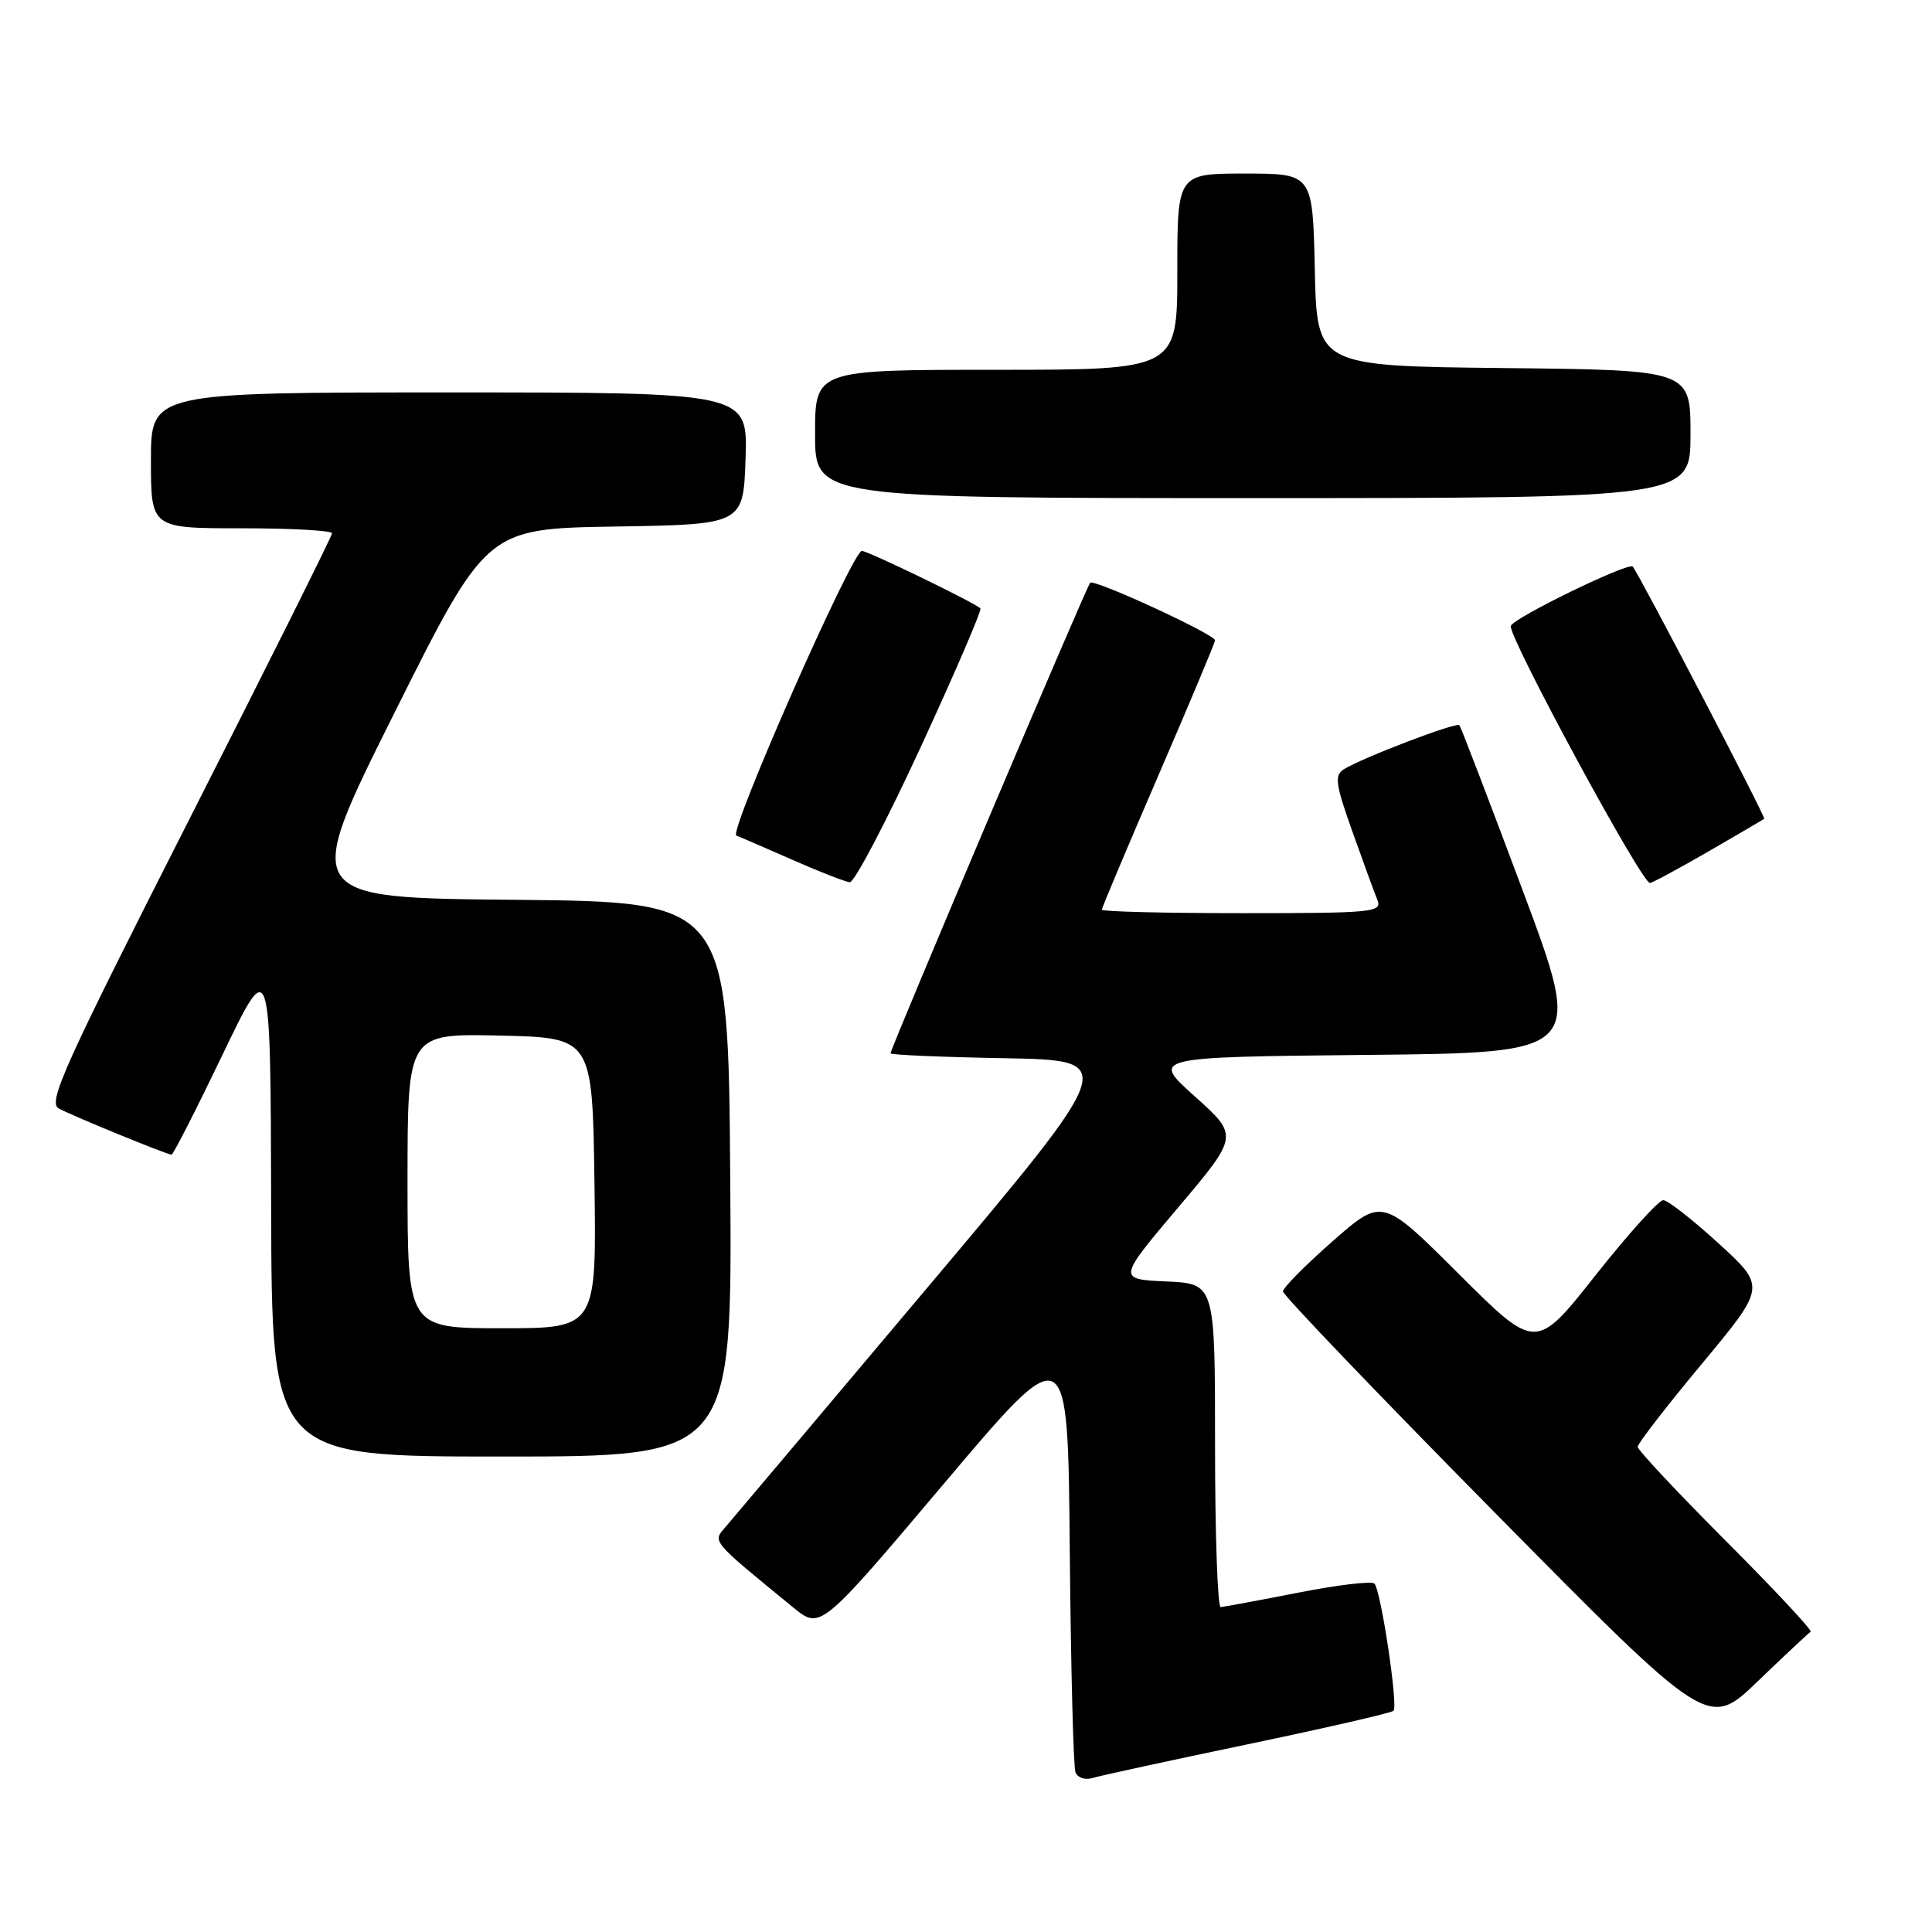 <?xml version="1.0" encoding="UTF-8" standalone="no"?>
<!DOCTYPE svg PUBLIC "-//W3C//DTD SVG 1.1//EN" "http://www.w3.org/Graphics/SVG/1.1/DTD/svg11.dtd" >
<svg xmlns="http://www.w3.org/2000/svg" xmlns:xlink="http://www.w3.org/1999/xlink" version="1.1" viewBox="0 0 256 256">
 <g >
 <path fill="currentColor"
d=" M 165.31 231.13 C 175.66 228.97 184.36 226.97 184.65 226.69 C 185.28 226.05 182.99 210.77 182.12 209.84 C 181.78 209.47 177.22 210.01 172.00 211.04 C 166.78 212.06 162.16 212.92 161.75 212.95 C 161.34 212.98 161.00 203.35 161.00 191.55 C 161.00 170.09 161.00 170.09 154.54 169.80 C 148.09 169.50 148.09 169.50 156.11 160.00 C 164.14 150.50 164.14 150.50 158.32 145.28 C 152.50 140.07 152.50 140.07 181.15 139.78 C 209.80 139.50 209.80 139.50 201.77 118.00 C 197.35 106.17 193.57 96.32 193.38 96.09 C 192.98 95.64 180.41 100.45 178.04 101.95 C 176.80 102.74 176.97 103.94 179.20 110.19 C 180.63 114.21 182.12 118.29 182.51 119.25 C 183.17 120.88 181.93 121.00 164.61 121.00 C 154.37 121.00 146.00 120.79 146.00 120.54 C 146.00 120.28 149.38 112.27 153.50 102.73 C 157.62 93.19 161.00 85.14 161.00 84.85 C 161.00 84.06 144.98 76.68 144.45 77.22 C 143.97 77.70 118.00 138.92 118.00 139.57 C 118.00 139.78 124.81 140.07 133.13 140.22 C 148.25 140.50 148.25 140.50 122.98 170.50 C 109.09 187.00 97.00 201.33 96.13 202.34 C 94.40 204.33 94.16 204.04 105.11 213.00 C 108.72 215.95 108.72 215.95 125.11 196.55 C 141.50 177.15 141.50 177.15 141.75 205.32 C 141.89 220.82 142.23 234.09 142.50 234.82 C 142.77 235.55 143.78 235.90 144.75 235.60 C 145.71 235.30 154.97 233.29 165.31 231.13 Z  M 239.92 216.22 C 240.19 216.06 235.14 210.65 228.70 204.20 C 222.27 197.75 217.00 192.13 217.00 191.71 C 217.00 191.29 220.82 186.34 225.50 180.72 C 234.00 170.50 234.00 170.50 227.75 164.78 C 224.31 161.64 221.01 159.05 220.40 159.03 C 219.80 159.01 215.75 163.50 211.41 168.99 C 203.51 178.98 203.51 178.98 193.33 168.84 C 183.16 158.69 183.16 158.69 176.58 164.47 C 172.96 167.65 170.00 170.64 170.00 171.12 C 170.00 171.60 182.68 184.84 198.18 200.54 C 226.36 229.09 226.36 229.09 232.90 222.79 C 236.50 219.33 239.66 216.37 239.92 216.22 Z  M 96.76 156.25 C 96.50 119.50 96.50 119.50 68.26 119.23 C 40.02 118.97 40.02 118.97 52.24 94.51 C 64.46 70.05 64.46 70.05 81.48 69.77 C 98.50 69.50 98.50 69.50 98.79 60.75 C 99.08 52.00 99.08 52.00 59.54 52.00 C 20.00 52.00 20.00 52.00 20.00 61.00 C 20.00 70.00 20.00 70.00 32.00 70.00 C 38.60 70.00 44.00 70.30 44.00 70.66 C 44.00 71.02 35.47 88.12 25.04 108.65 C 8.44 141.35 6.30 146.09 7.79 146.88 C 9.75 147.93 22.15 153.00 22.73 153.00 C 22.95 153.00 25.99 147.04 29.49 139.75 C 35.85 126.50 35.85 126.50 35.93 159.75 C 36.00 193.00 36.00 193.00 66.51 193.00 C 97.02 193.00 97.02 193.00 96.76 156.25 Z  M 122.00 98.99 C 126.57 89.08 130.13 80.81 129.91 80.61 C 129.02 79.79 115.00 73.00 114.20 73.00 C 112.94 73.00 96.48 110.32 97.57 110.72 C 98.08 110.91 101.42 112.36 105.00 113.93 C 108.58 115.51 111.99 116.84 112.60 116.90 C 113.20 116.95 117.43 108.90 122.00 98.99 Z  M 226.33 112.85 C 230.27 110.57 233.62 108.61 233.77 108.50 C 234.01 108.32 217.23 76.15 216.35 75.08 C 215.81 74.44 200.55 81.86 200.19 82.94 C 199.77 84.20 217.51 117.00 218.62 117.00 C 218.91 117.00 222.38 115.13 226.33 112.85 Z  M 224.00 57.52 C 224.00 49.03 224.00 49.03 199.25 48.77 C 174.50 48.50 174.50 48.50 174.22 35.75 C 173.94 23.00 173.94 23.00 164.97 23.00 C 156.00 23.00 156.00 23.00 156.00 36.00 C 156.00 49.00 156.00 49.00 132.00 49.00 C 108.00 49.00 108.00 49.00 108.00 57.50 C 108.00 66.00 108.00 66.00 166.00 66.00 C 224.00 66.00 224.00 66.00 224.00 57.52 Z  M 54.00 156.47 C 54.00 136.94 54.00 136.94 66.25 137.22 C 78.50 137.50 78.50 137.50 78.77 156.75 C 79.04 176.00 79.04 176.00 66.52 176.00 C 54.00 176.00 54.00 176.00 54.00 156.47 Z "/>
</g>
</svg>